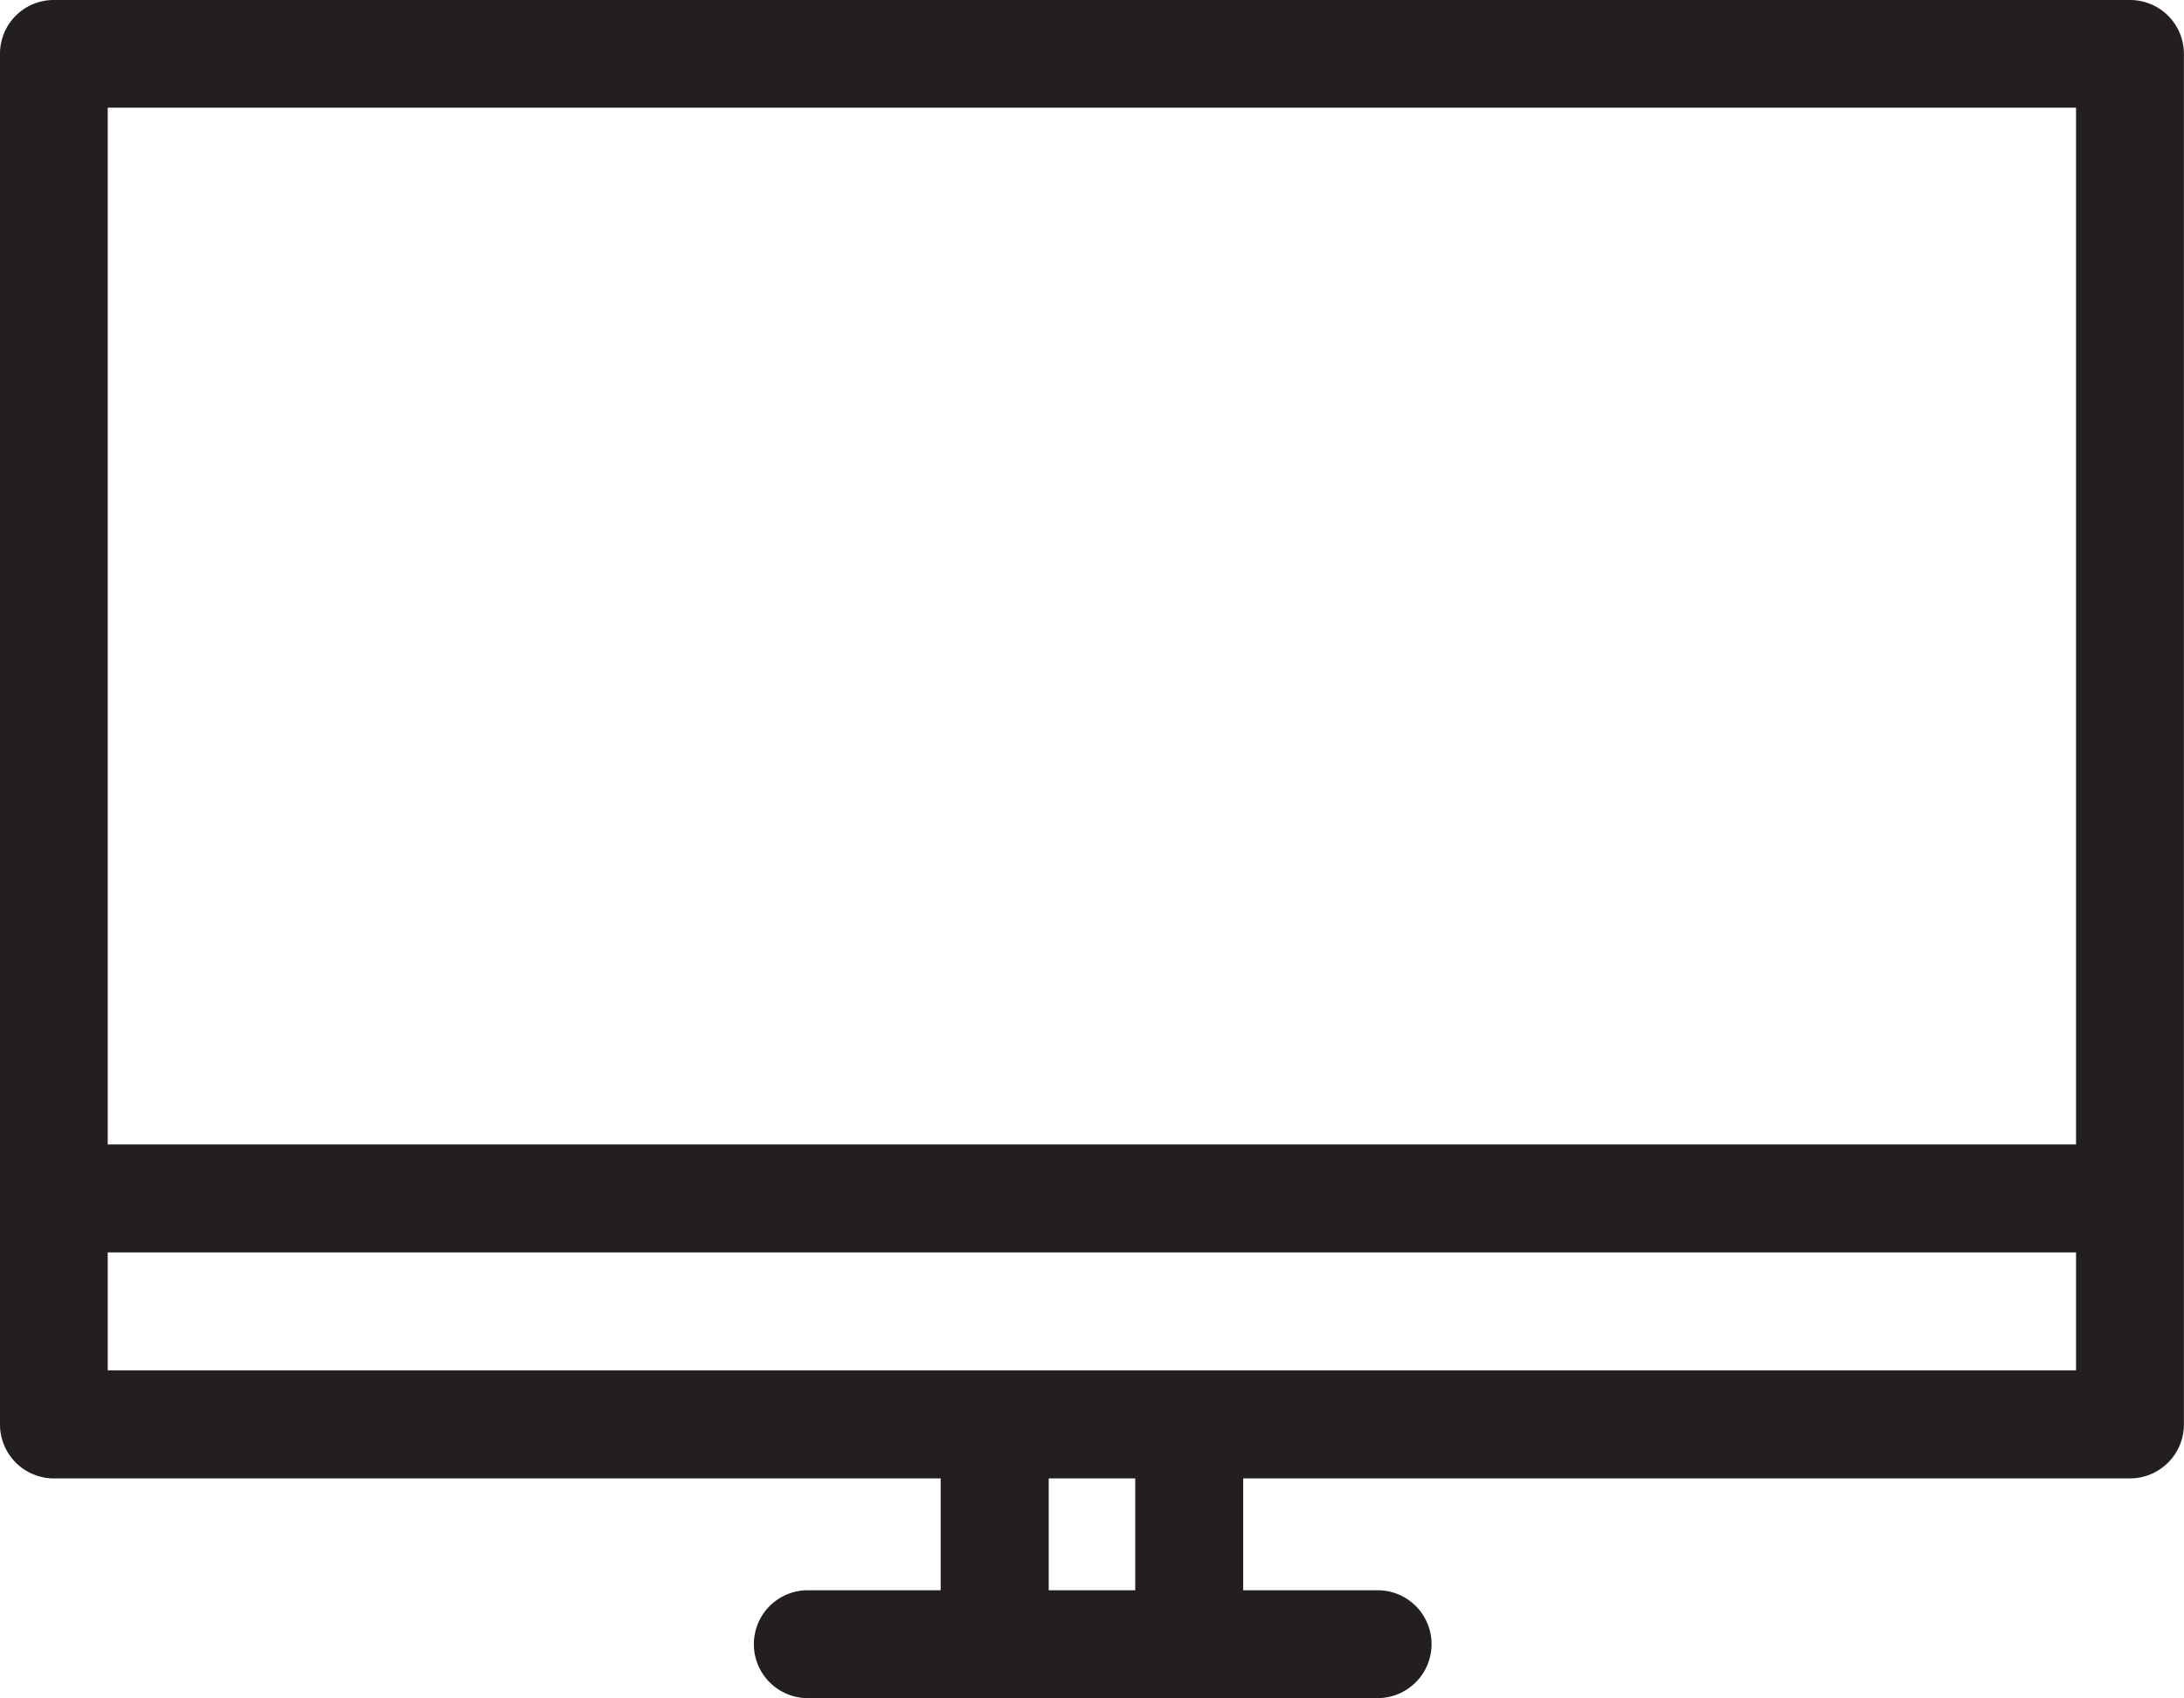 <svg xmlns="http://www.w3.org/2000/svg" viewBox="0 0 479.65 373"><defs><style>.cls-1{fill:#231f20;}</style></defs><title>Asset 3</title><g id="Layer_2" data-name="Layer 2"><g id="Layer_1-2" data-name="Layer 1"><path class="cls-1" d="M467.8,322.54h-456A9.64,9.64,0,0,1,2.2,312.9V11.83a9.62,9.62,0,0,1,9.6-9.64h456a9.64,9.64,0,0,1,9.65,9.62V312.88a9.65,9.65,0,0,1-9.65,9.66ZM21.46,303.19H458.14V21.45H21.46Zm248.83,67.62h-61a.55.55,0,0,1-.55-.55V303.79a.55.55,0,0,1,.55-.54h61a.54.54,0,0,1,.54.54v66.47A.55.55,0,0,1,270.29,370.81ZM228.11,351.5h23.44v-29H228.11Zm74.45,19.31H177.07a9.66,9.66,0,0,1,0-19.31H302.56a9.66,9.66,0,0,1,0,19.31Zm165.24-97.9h-456a9.66,9.66,0,0,1,0-19.31h456a9.66,9.66,0,0,1,0,19.31Zm0,51.83h-456A11.84,11.84,0,0,1,0,312.9V11.83A11.8,11.8,0,0,1,11.8,0h456a11.83,11.83,0,0,1,11.83,11.81V312.88A11.86,11.86,0,0,1,467.8,324.74ZM11.84,4.39A7.41,7.41,0,0,0,4.4,11.83V312.88a7.45,7.45,0,0,0,7.44,7.47h456a7.48,7.48,0,0,0,7.46-7.47v-301a7.44,7.44,0,0,0-7.44-7.44h-456Zm448.49,301H19.27V19.26H460.33ZM23.66,301H455.94V23.65H23.66Zm248.7,72H207.27a.69.69,0,0,1-.68-.68V301.73a.67.67,0,0,1,.68-.68h65.09a.68.68,0,0,1,.67.68v70.59A.67.67,0,0,1,272.36,373ZM211,305.87v62.31a.43.43,0,0,0,.43.43h56.81a.43.43,0,0,0,.43-.43V305.87a.43.43,0,0,0-.43-.43H211.41A.43.43,0,0,0,211,305.87Zm42.77,47.83H225.91V320.35h27.84Zm-23.45-4.39h19V324.74h-19ZM302.57,373H177.07a11.85,11.85,0,0,1,0-23.69h125.5a11.83,11.83,0,0,1,11.83,11.86A11.86,11.86,0,0,1,302.57,373Zm-125.5-19.3a7.46,7.46,0,0,0,0,14.91h125.5a7.46,7.46,0,1,0,0-14.91ZM467.8,275.1h-456A11.85,11.85,0,0,1,0,263.24a11.88,11.88,0,0,1,11.83-11.85h456a11.86,11.86,0,0,1,0,23.71Zm0-19.32h-456a7.48,7.48,0,0,0-7.45,7.46,7.46,7.46,0,0,0,7.45,7.47h456a7.47,7.47,0,0,0,0-14.93Z"/></g></g></svg>